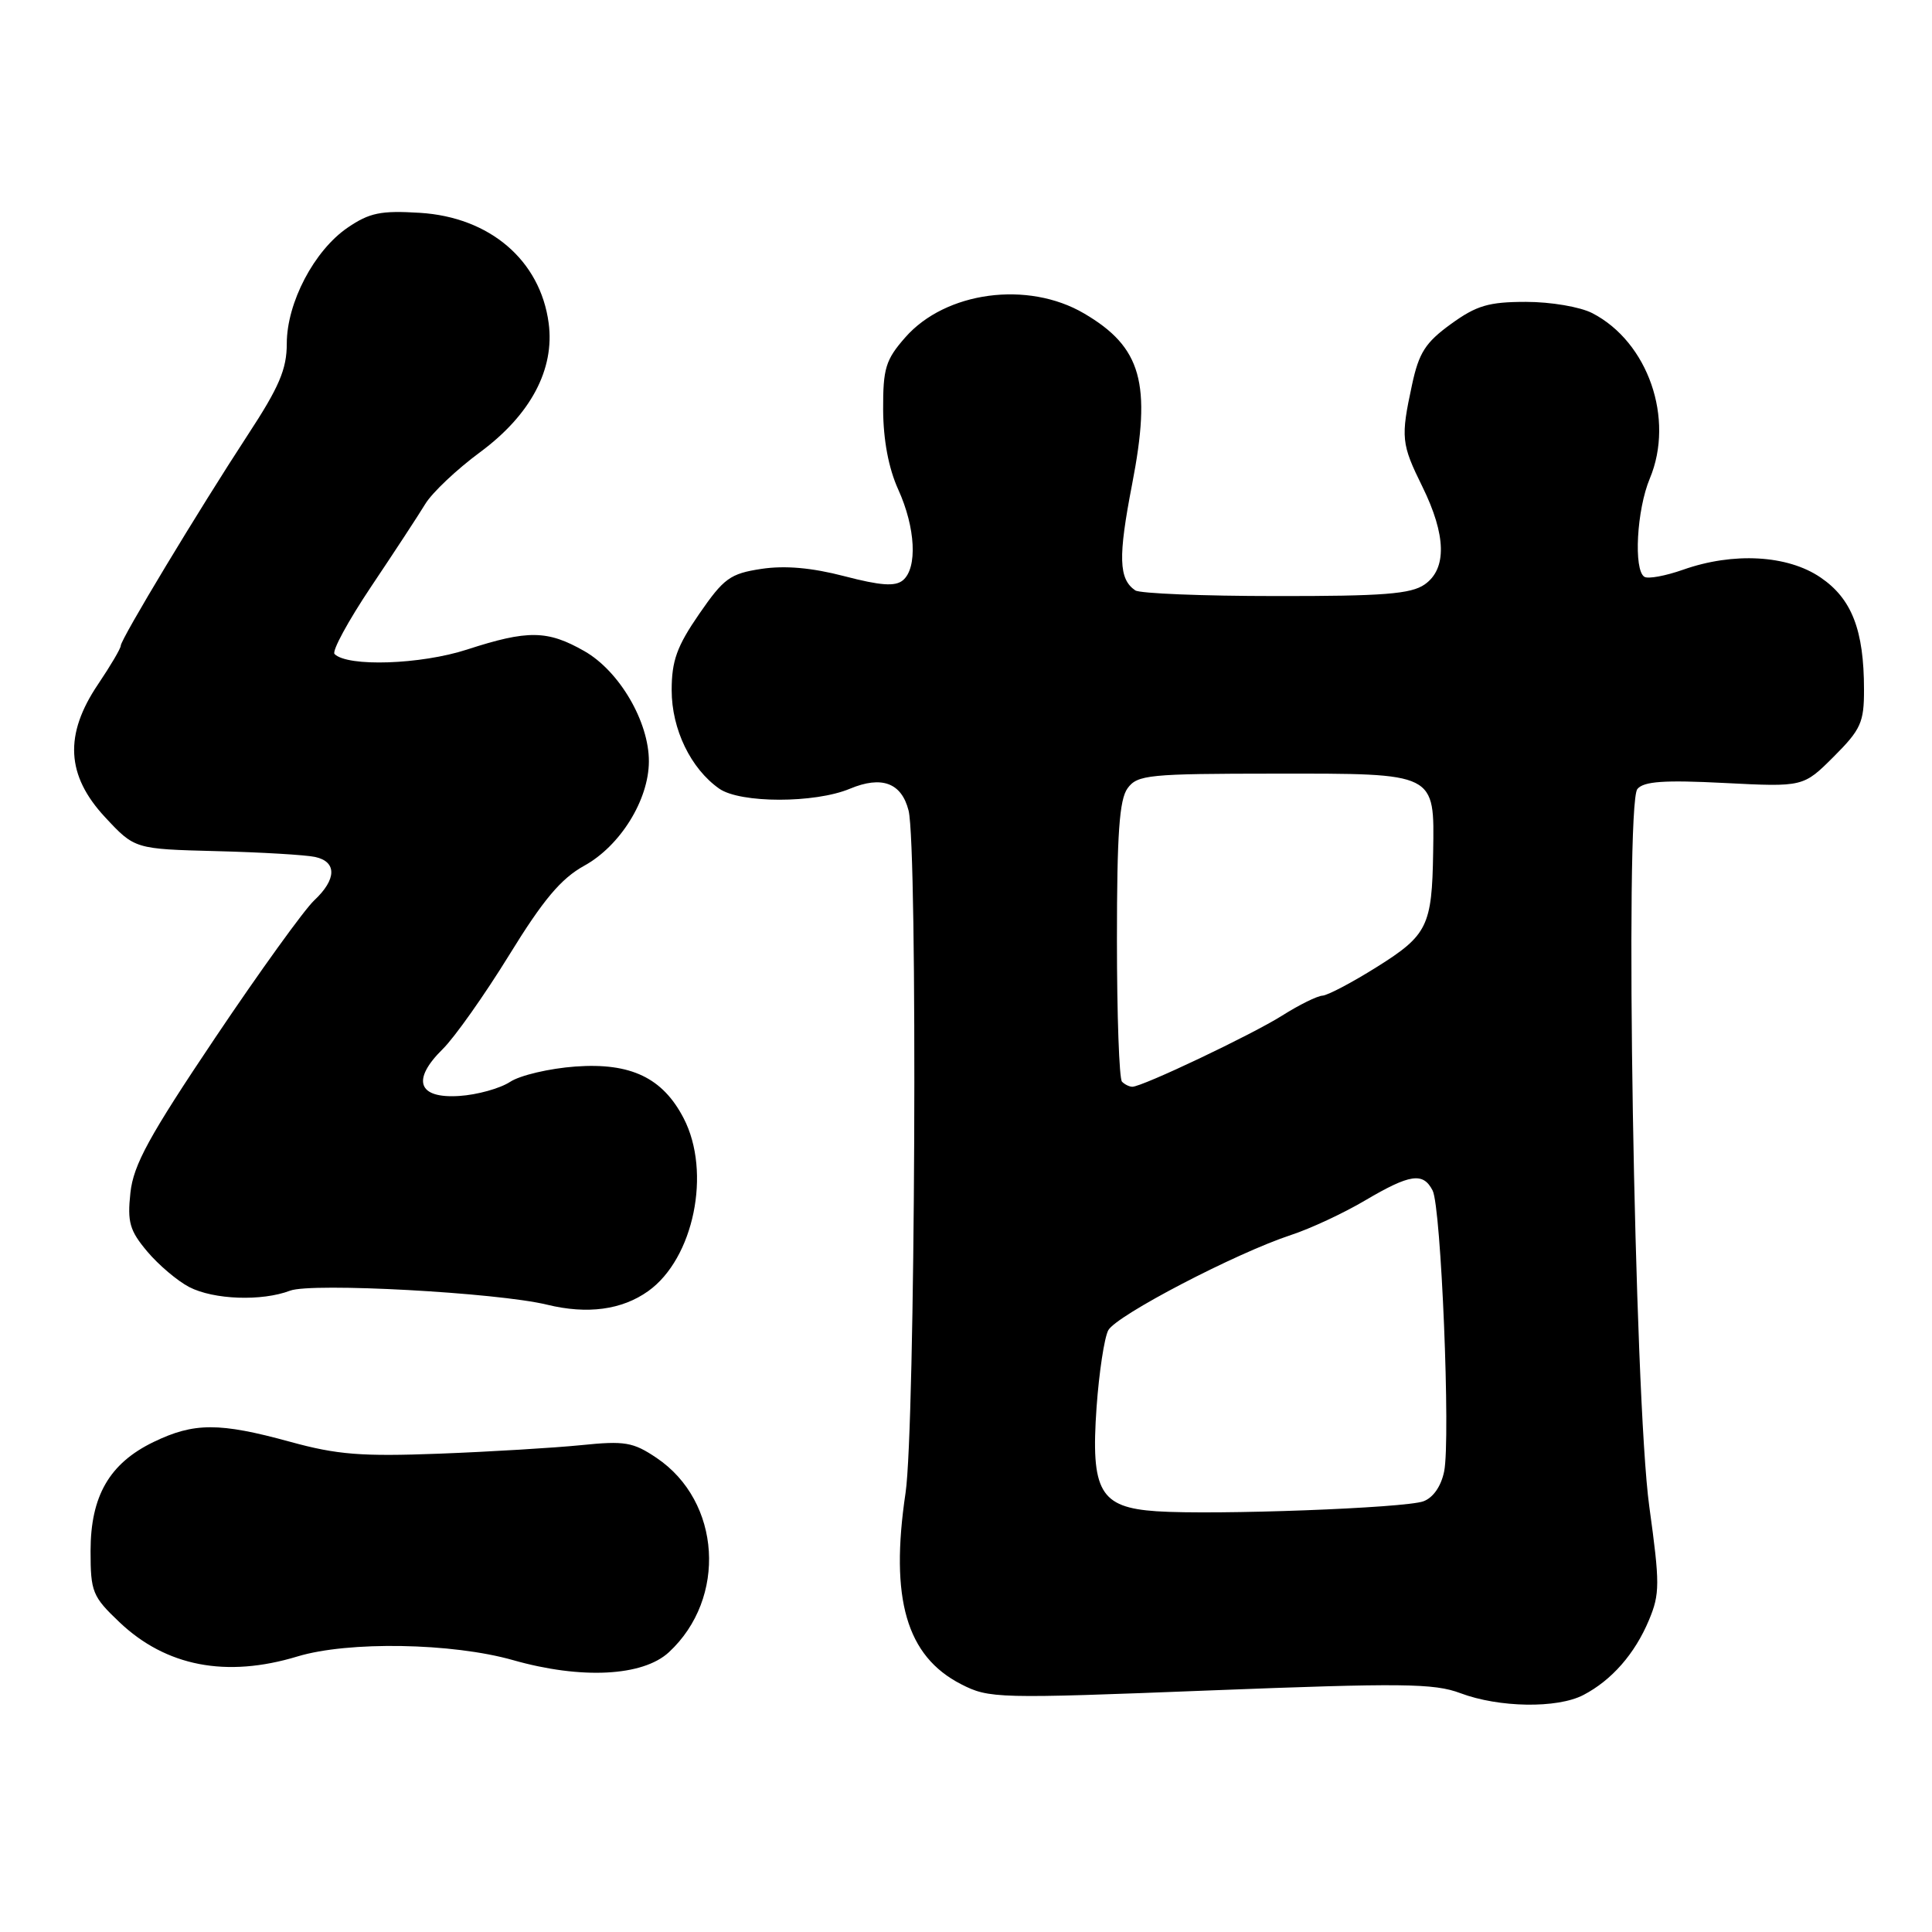 <?xml version="1.0" encoding="UTF-8" standalone="no"?>
<!DOCTYPE svg PUBLIC "-//W3C//DTD SVG 1.1//EN" "http://www.w3.org/Graphics/SVG/1.1/DTD/svg11.dtd" >
<svg xmlns="http://www.w3.org/2000/svg" xmlns:xlink="http://www.w3.org/1999/xlink" version="1.1" viewBox="0 0 256 256">
 <g >
 <path fill="currentColor"
d=" M 209.80 224.60 C 213.56 222.64 216.63 219.14 218.50 214.66 C 219.95 211.19 219.95 209.85 218.54 199.63 C 216.55 185.26 215.25 106.61 216.96 104.55 C 217.80 103.53 220.52 103.34 228.51 103.75 C 238.95 104.28 238.95 104.28 242.98 100.26 C 246.58 96.66 247.00 95.72 246.99 91.37 C 246.99 83.49 245.37 79.32 241.22 76.51 C 236.86 73.54 229.68 73.14 223.02 75.49 C 220.69 76.31 218.38 76.74 217.89 76.43 C 216.44 75.53 216.87 67.54 218.61 63.40 C 221.91 55.49 218.38 45.32 211.00 41.50 C 209.38 40.66 205.49 40.00 202.20 40.00 C 197.26 40.00 195.64 40.48 192.25 42.94 C 188.88 45.38 188.01 46.74 187.10 50.99 C 185.59 58.00 185.67 58.80 188.48 64.50 C 191.63 70.91 191.74 75.37 188.78 77.44 C 186.97 78.71 183.29 79.00 169.03 78.98 C 159.39 78.98 151.02 78.64 150.43 78.23 C 148.23 76.73 148.14 73.83 150.01 64.17 C 152.61 50.77 151.27 46.00 143.64 41.53 C 136.19 37.16 125.29 38.62 119.95 44.71 C 117.35 47.67 117.00 48.81 117.02 54.28 C 117.04 58.30 117.74 62.04 119.02 64.86 C 121.32 69.92 121.59 75.26 119.64 76.89 C 118.61 77.74 116.69 77.60 111.89 76.35 C 107.56 75.22 104.01 74.91 100.89 75.38 C 96.74 76.01 95.91 76.62 92.64 81.36 C 89.69 85.64 89.00 87.56 89.00 91.46 C 89.00 96.63 91.53 101.85 95.30 104.50 C 98.09 106.45 107.96 106.46 112.62 104.51 C 116.84 102.75 119.46 103.73 120.39 107.40 C 121.62 112.31 121.28 189.18 119.99 197.82 C 117.90 211.85 120.10 219.44 127.34 223.16 C 131.07 225.07 132.09 225.10 160.34 223.99 C 185.77 223.00 190.01 223.04 193.50 224.35 C 198.62 226.28 206.34 226.40 209.80 224.60 Z  M 88.62 218.94 C 96.36 211.79 95.56 198.95 87.00 193.18 C 83.88 191.08 82.79 190.90 77.00 191.49 C 73.42 191.85 64.96 192.36 58.19 192.62 C 47.89 193.01 44.67 192.76 38.43 191.04 C 29.05 188.47 25.71 188.48 20.35 191.07 C 14.50 193.90 12.00 198.23 12.00 205.52 C 12.00 210.93 12.25 211.55 15.82 214.94 C 21.99 220.81 29.98 222.35 39.41 219.49 C 46.14 217.45 59.91 217.68 68.00 219.98 C 77.01 222.54 85.16 222.13 88.62 218.94 Z  M 85.89 171.08 C 91.93 166.77 94.29 155.32 90.59 148.18 C 87.82 142.82 83.59 140.79 76.25 141.32 C 72.81 141.57 68.91 142.48 67.58 143.36 C 66.24 144.23 63.22 145.07 60.86 145.22 C 55.38 145.58 54.50 143.11 58.66 139.01 C 60.22 137.48 64.18 131.88 67.45 126.58 C 71.99 119.20 74.34 116.41 77.42 114.71 C 82.19 112.08 85.96 106.00 85.98 100.91 C 86.01 95.65 82.07 88.91 77.42 86.27 C 72.54 83.49 69.94 83.45 61.88 86.07 C 55.76 88.06 46.05 88.39 44.33 86.66 C 43.95 86.29 46.14 82.27 49.17 77.74 C 52.21 73.21 55.44 68.28 56.35 66.78 C 57.26 65.28 60.53 62.19 63.61 59.92 C 70.31 54.97 73.52 48.93 72.70 42.81 C 71.59 34.49 64.90 28.77 55.63 28.20 C 50.47 27.88 48.96 28.19 46.07 30.16 C 41.63 33.19 38.00 40.11 38.00 45.53 C 38.00 48.92 36.99 51.29 32.84 57.62 C 26.32 67.59 16.00 84.70 16.00 85.56 C 16.00 85.92 14.65 88.21 13.00 90.66 C 8.48 97.35 8.77 102.75 13.93 108.29 C 17.85 112.50 17.85 112.50 28.68 112.78 C 34.63 112.93 40.51 113.28 41.75 113.55 C 44.66 114.18 44.61 116.52 41.64 119.30 C 40.34 120.51 34.43 128.70 28.52 137.50 C 19.75 150.56 17.68 154.34 17.28 158.05 C 16.86 161.94 17.18 163.06 19.51 165.83 C 21.01 167.61 23.51 169.73 25.07 170.54 C 28.32 172.22 34.69 172.45 38.44 171.02 C 41.32 169.93 65.89 171.27 72.50 172.88 C 77.83 174.18 82.40 173.57 85.89 171.08 Z  M 153.24 200.25 C 145.74 199.74 144.52 197.63 145.30 186.48 C 145.63 181.85 146.33 177.25 146.85 176.27 C 147.90 174.31 163.79 166.03 171.10 163.63 C 173.63 162.80 178.04 160.75 180.89 159.06 C 186.85 155.55 188.57 155.30 189.83 157.75 C 190.96 159.95 192.22 190.65 191.36 194.96 C 190.96 196.93 189.91 198.45 188.61 198.93 C 186.17 199.83 161.00 200.77 153.24 200.25 Z  M 148.67 143.33 C 148.30 142.97 148.00 134.50 148.00 124.52 C 148.00 110.47 148.32 105.95 149.41 104.45 C 150.72 102.66 152.20 102.52 168.99 102.51 C 190.42 102.50 190.06 102.32 189.90 112.94 C 189.75 122.70 189.15 123.92 182.47 128.11 C 179.19 130.17 175.93 131.89 175.23 131.93 C 174.53 131.97 172.14 133.15 169.91 134.56 C 165.85 137.12 151.37 144.00 150.04 144.00 C 149.65 144.00 149.03 143.70 148.67 143.33 Z "/>
</g>
</svg>